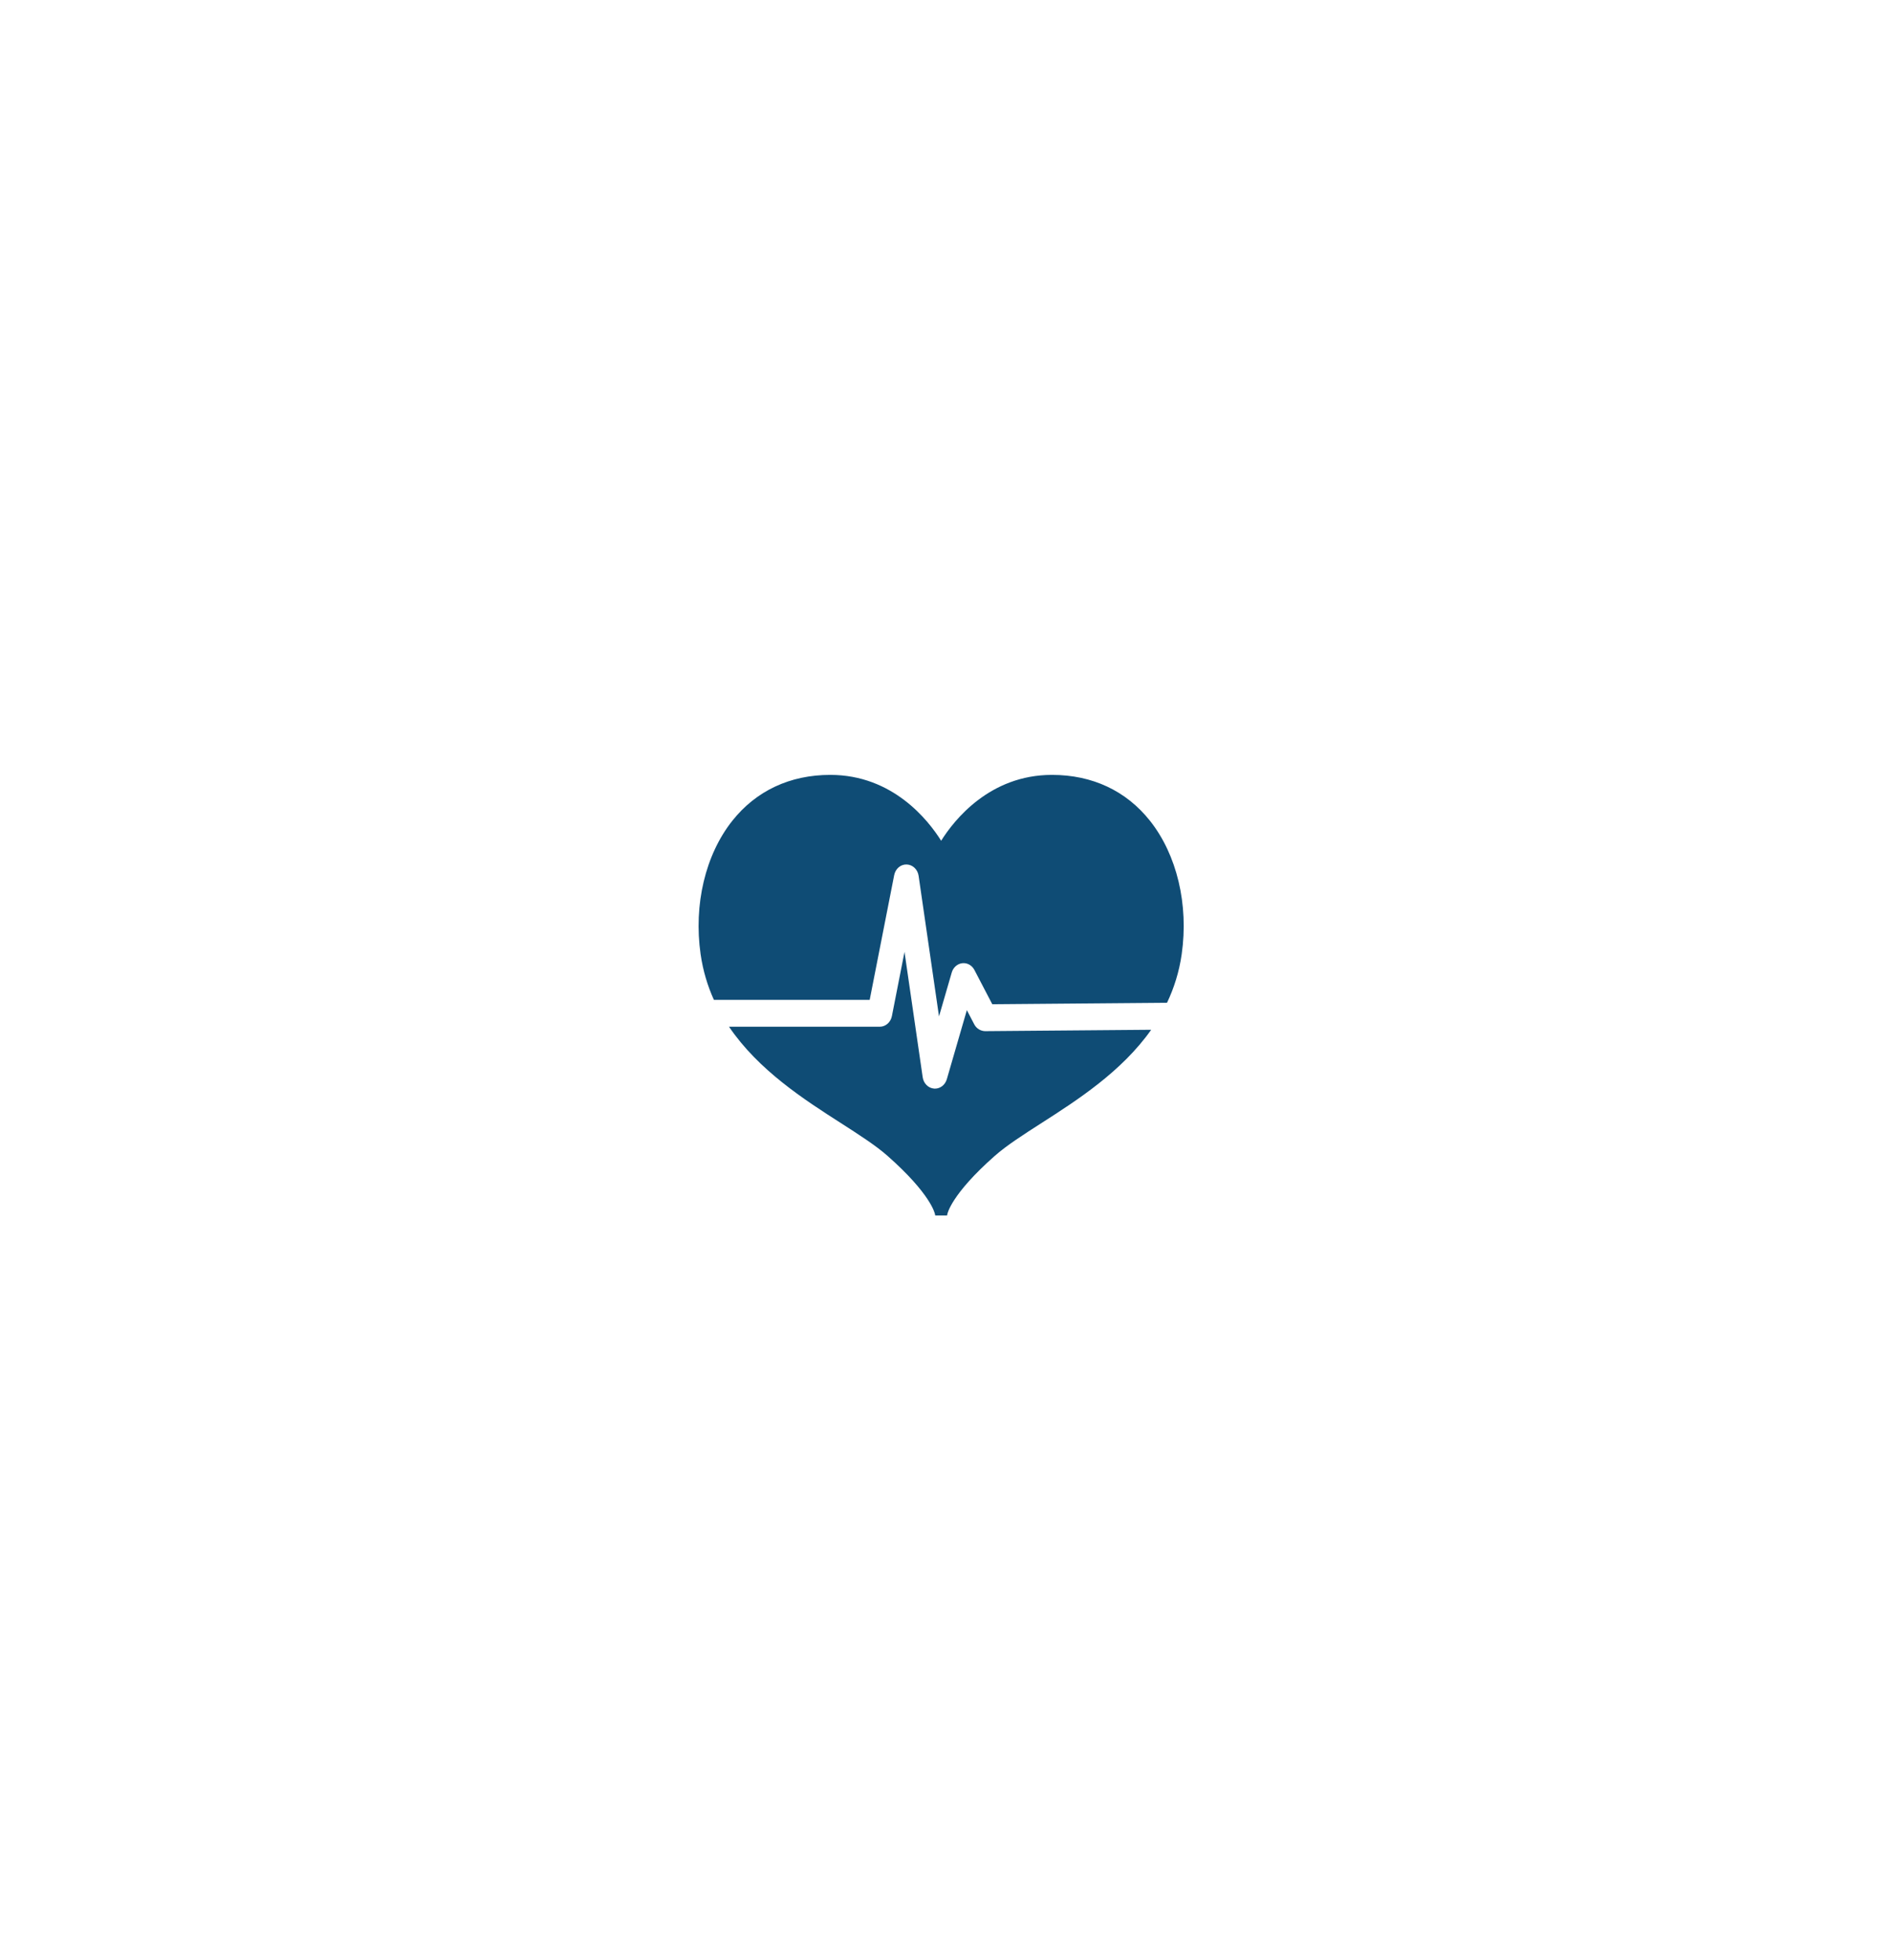 <svg width="195" height="202" viewBox="0 0 195 202" fill="none" xmlns="http://www.w3.org/2000/svg">
<g filter="url(#filter0_bd_42_2)">
<rect x="55" y="39" width="85" height="91.908" rx="20" fill="white" fill-opacity="0.5"/>
<g clip-path="url(#clip0_42_2)">
<path d="M73.579 87.059H89.635L92.16 74.199C92.288 73.546 92.826 73.082 93.446 73.103C94.063 73.121 94.581 73.613 94.677 74.272L96.779 88.763L98.091 84.24C98.244 83.714 98.671 83.335 99.179 83.278C99.686 83.22 100.177 83.494 100.428 83.975L102.27 87.508L120.28 87.357C121 85.842 121.53 84.182 121.792 82.349C122.522 77.242 121.302 72.105 118.528 68.606C116.071 65.507 112.577 63.869 108.426 63.869C101.983 63.869 98.323 68.547 97 70.657C95.677 68.547 92.016 63.869 85.574 63.869C81.422 63.869 77.929 65.507 75.471 68.606C72.698 72.105 71.477 77.242 72.208 82.349C72.453 84.061 72.93 85.624 73.579 87.059Z" fill="#0F4C75"/>
<path d="M101.536 90.283C101.075 90.275 100.639 90.017 100.411 89.579L99.649 88.118L97.584 95.237C97.415 95.817 96.918 96.206 96.363 96.206C96.331 96.206 96.3 96.205 96.268 96.202C95.675 96.155 95.19 95.672 95.098 95.037L93.223 82.115L91.924 88.731C91.799 89.37 91.277 89.827 90.672 89.827H75.137C78.18 94.315 82.889 97.338 86.657 99.753C88.504 100.937 90.248 102.056 91.461 103.126C95.94 107.077 96.35 109.07 96.365 109.153C96.405 109.499 96.675 109.772 96.999 109.772C97.33 109.772 97.605 109.512 97.635 109.155C97.638 109.136 97.986 107.142 102.54 103.126C103.753 102.056 105.497 100.937 107.344 99.753C111.023 97.394 115.602 94.457 118.648 90.14L101.536 90.283Z" fill="#0F4C75"/>
</g>
</g>
<defs>
<filter id="filter0_bd_42_2" x="0" y="0" width="195" height="201.908" filterUnits="userSpaceOnUse" color-interpolation-filters="sRGB">
<feFlood flood-opacity="0" result="BackgroundImageFix"/>
<feGaussianBlur in="BackgroundImage" stdDeviation="7.5"/>
<feComposite in2="SourceAlpha" operator="in" result="effect1_backgroundBlur_42_2"/>
<feColorMatrix in="SourceAlpha" type="matrix" values="0 0 0 0 0 0 0 0 0 0 0 0 0 0 0 0 0 0 127 0" result="hardAlpha"/>
<feOffset dy="16"/>
<feGaussianBlur stdDeviation="27.5"/>
<feComposite in2="hardAlpha" operator="out"/>
<feColorMatrix type="matrix" values="0 0 0 0 0 0 0 0 0 0 0 0 0 0 0 0 0 0 0.25 0"/>
<feBlend mode="normal" in2="effect1_backgroundBlur_42_2" result="effect2_dropShadow_42_2"/>
<feBlend mode="normal" in="SourceGraphic" in2="effect2_dropShadow_42_2" result="shape"/>
</filter>
<clipPath id="clip0_42_2">
<rect width="50" height="54.063" fill="white" transform="translate(72 55.219)"/>
</clipPath>
</defs>
</svg>
